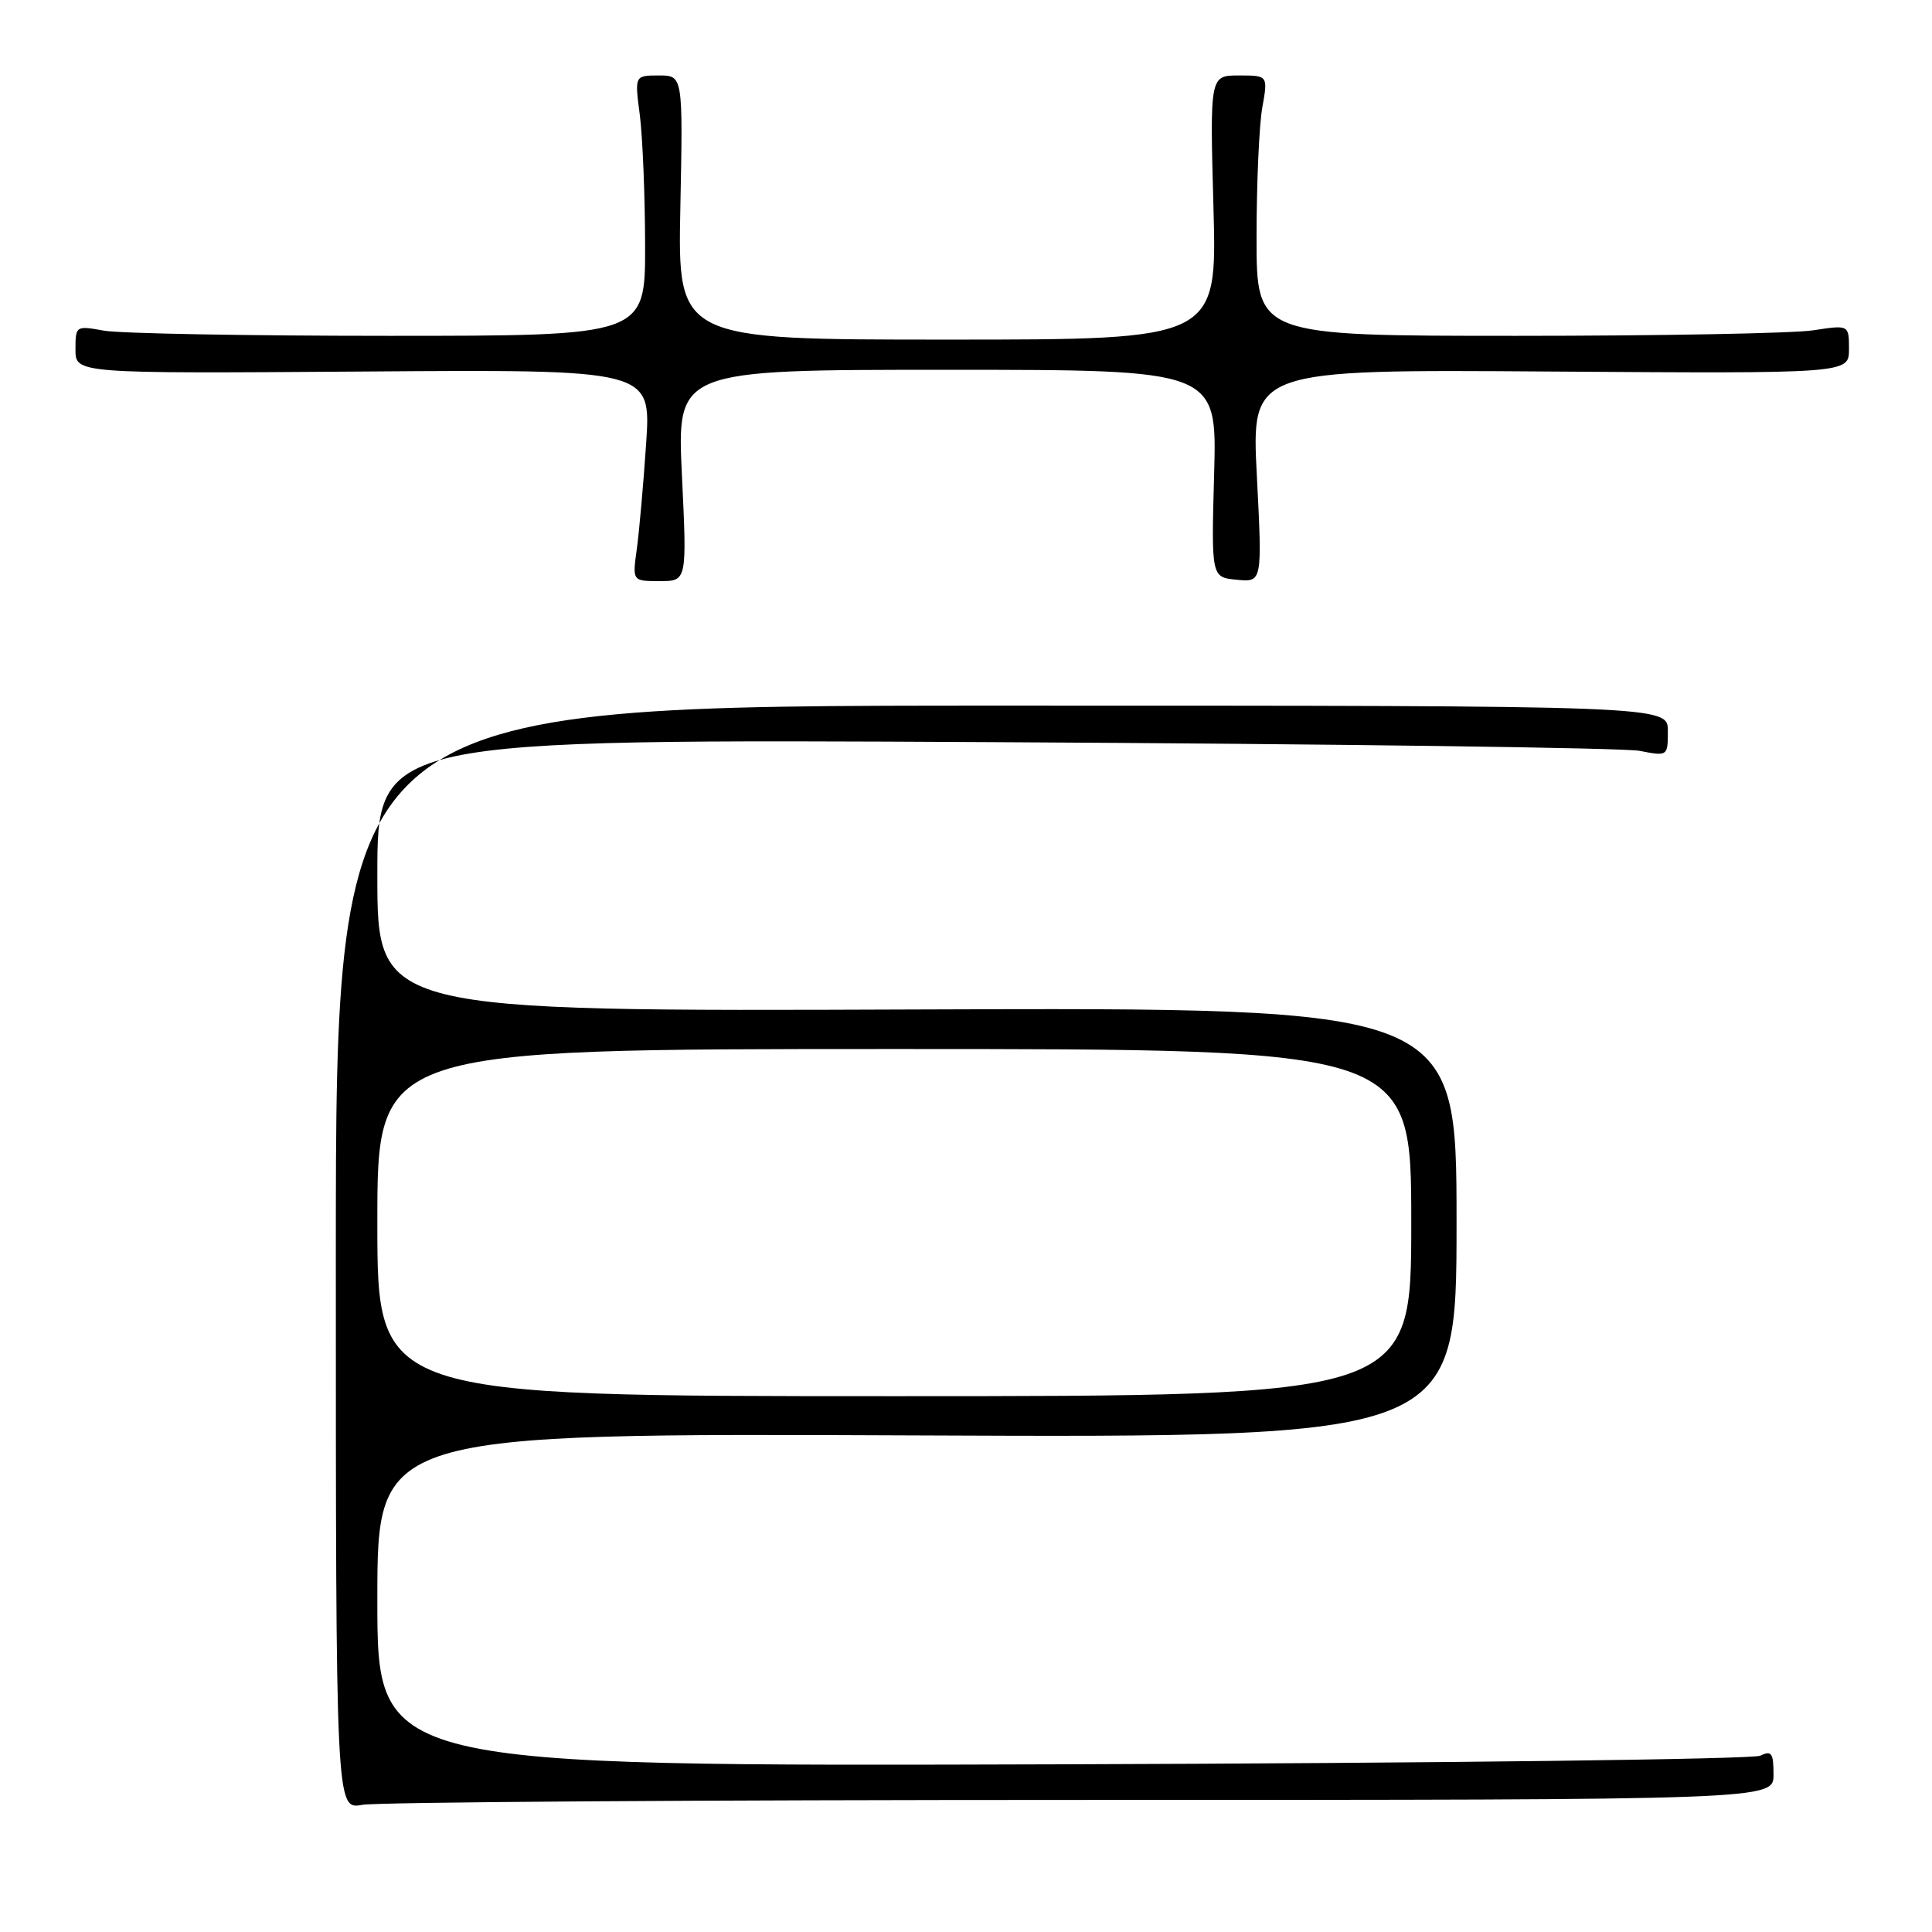 <?xml version="1.0" encoding="UTF-8" standalone="no"?>
<!DOCTYPE svg PUBLIC "-//W3C//DTD SVG 1.1//EN" "http://www.w3.org/Graphics/SVG/1.1/DTD/svg11.dtd" >
<svg xmlns="http://www.w3.org/2000/svg" xmlns:xlink="http://www.w3.org/1999/xlink" version="1.1" viewBox="0 0 256 256">
 <g >
 <path fill="currentColor"
d=" M 143.25 238.50 C 235.00 238.50 235.00 238.50 235.00 235.14 C 235.00 232.29 234.74 231.91 233.25 232.64 C 232.29 233.11 190.66 233.63 140.75 233.78 C 50.00 234.06 50.00 234.06 50.00 211.98 C 50.00 189.90 50.00 189.90 121.50 190.20 C 193.00 190.50 193.00 190.50 193.00 162.00 C 193.00 133.50 193.00 133.50 121.50 133.76 C 50.00 134.03 50.00 134.03 50.00 115.97 C 50.00 97.91 50.00 97.91 131.75 98.34 C 176.71 98.57 215.19 99.09 217.25 99.49 C 220.98 100.22 221.00 100.20 221.00 96.86 C 221.00 93.50 221.00 93.50 132.75 93.50 C 44.50 93.50 44.50 93.50 44.50 166.65 C 44.50 239.79 44.50 239.79 48.00 239.15 C 49.92 238.79 92.79 238.50 143.25 238.50 Z  M 90.36 63.00 C 89.69 49.00 89.69 49.00 125.47 49.00 C 161.26 49.00 161.26 49.00 160.88 62.75 C 160.50 76.50 160.50 76.50 163.88 76.82 C 167.26 77.15 167.26 77.15 166.54 63.05 C 165.81 48.95 165.81 48.95 205.41 49.23 C 245.00 49.50 245.00 49.50 245.00 46.27 C 245.00 43.04 245.00 43.04 240.25 43.77 C 237.64 44.17 219.97 44.50 201.00 44.50 C 166.50 44.50 166.50 44.50 166.50 31.50 C 166.50 24.35 166.84 16.59 167.26 14.25 C 168.02 10.00 168.02 10.00 164.17 10.00 C 160.31 10.00 160.31 10.00 160.79 27.50 C 161.27 45.00 161.27 45.00 125.54 45.00 C 89.80 45.00 89.80 45.00 90.15 27.50 C 90.50 10.00 90.50 10.00 87.30 10.00 C 84.09 10.00 84.09 10.00 84.78 15.25 C 85.15 18.14 85.47 25.90 85.48 32.50 C 85.50 44.50 85.50 44.50 51.50 44.50 C 32.80 44.50 15.81 44.19 13.75 43.81 C 10.06 43.14 10.00 43.17 10.00 46.31 C 10.00 49.50 10.00 49.50 48.13 49.23 C 86.27 48.95 86.27 48.95 85.62 58.73 C 85.26 64.10 84.70 70.41 84.38 72.75 C 83.79 77.00 83.79 77.00 87.41 77.00 C 91.03 77.00 91.03 77.00 90.36 63.00 Z  M 50.00 162.00 C 50.00 139.00 50.00 139.00 118.50 139.00 C 187.00 139.00 187.00 139.00 187.00 162.00 C 187.00 185.00 187.00 185.00 118.50 185.00 C 50.00 185.00 50.00 185.00 50.00 162.00 Z "/>
</g>
</svg>